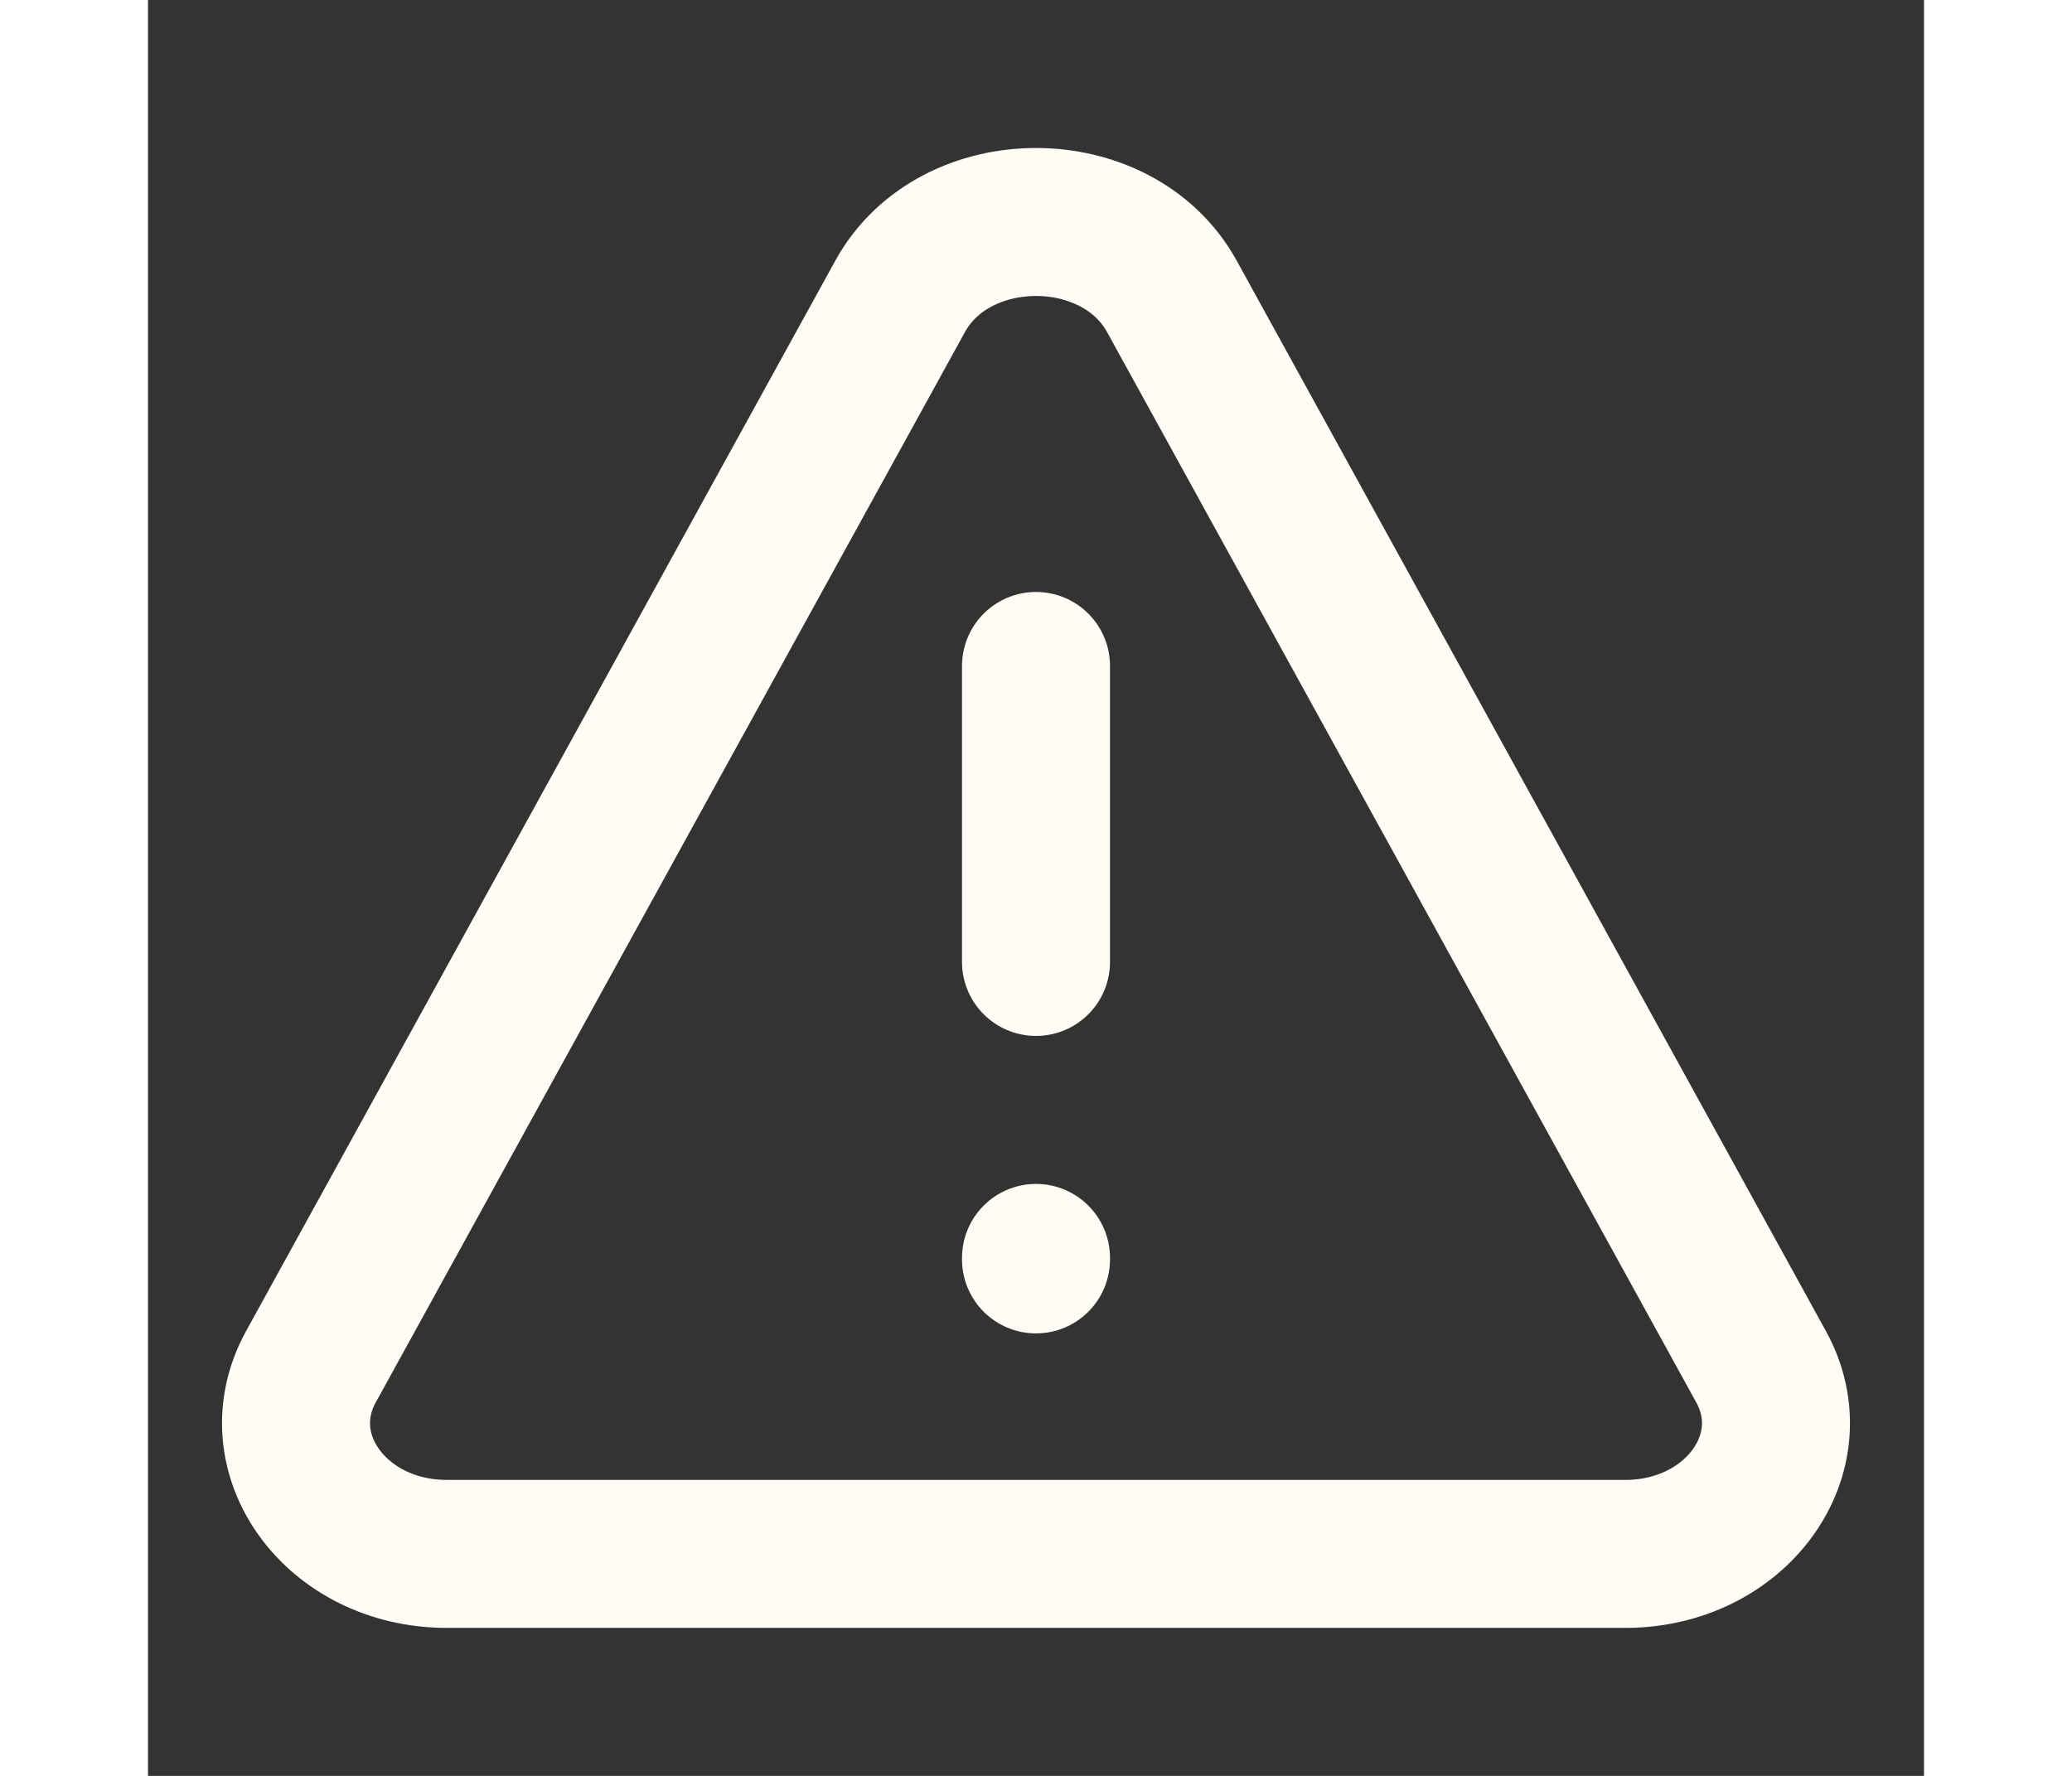 <!-- https://www.svgrepo.com/svg/379925/alert-error -->
<svg xmlns="http://www.w3.org/2000/svg" viewBox="0 0 24 24" fill="none" width="28">
    <rect x="0" y="0" width="24" height="24" fill="#333333" stroke="none"/>
    <style>
        @media (prefers-color-scheme: light) {
            path {
                stroke: #0f0f0f;
            }
        }
    </style>
    <path d="M2.202 18.47L10.164 4.005C10.902 2.665 13.098 2.665 13.836 4.005L21.798 18.47C22.444 19.643 21.46 21 19.963 21H4.037C2.54 21 1.556 19.643 2.202 18.47Z" stroke="#fffbf5" stroke-width="2" stroke-linecap="round" stroke-linejoin="round" />
    <path d="M12 9V13" stroke="#fffbf5" stroke-width="2" stroke-linecap="round" stroke-linejoin="round" />
    <path d="M12 17.02V17" stroke="#fffbf5" stroke-width="2" stroke-linecap="round" stroke-linejoin="round" />
</svg>